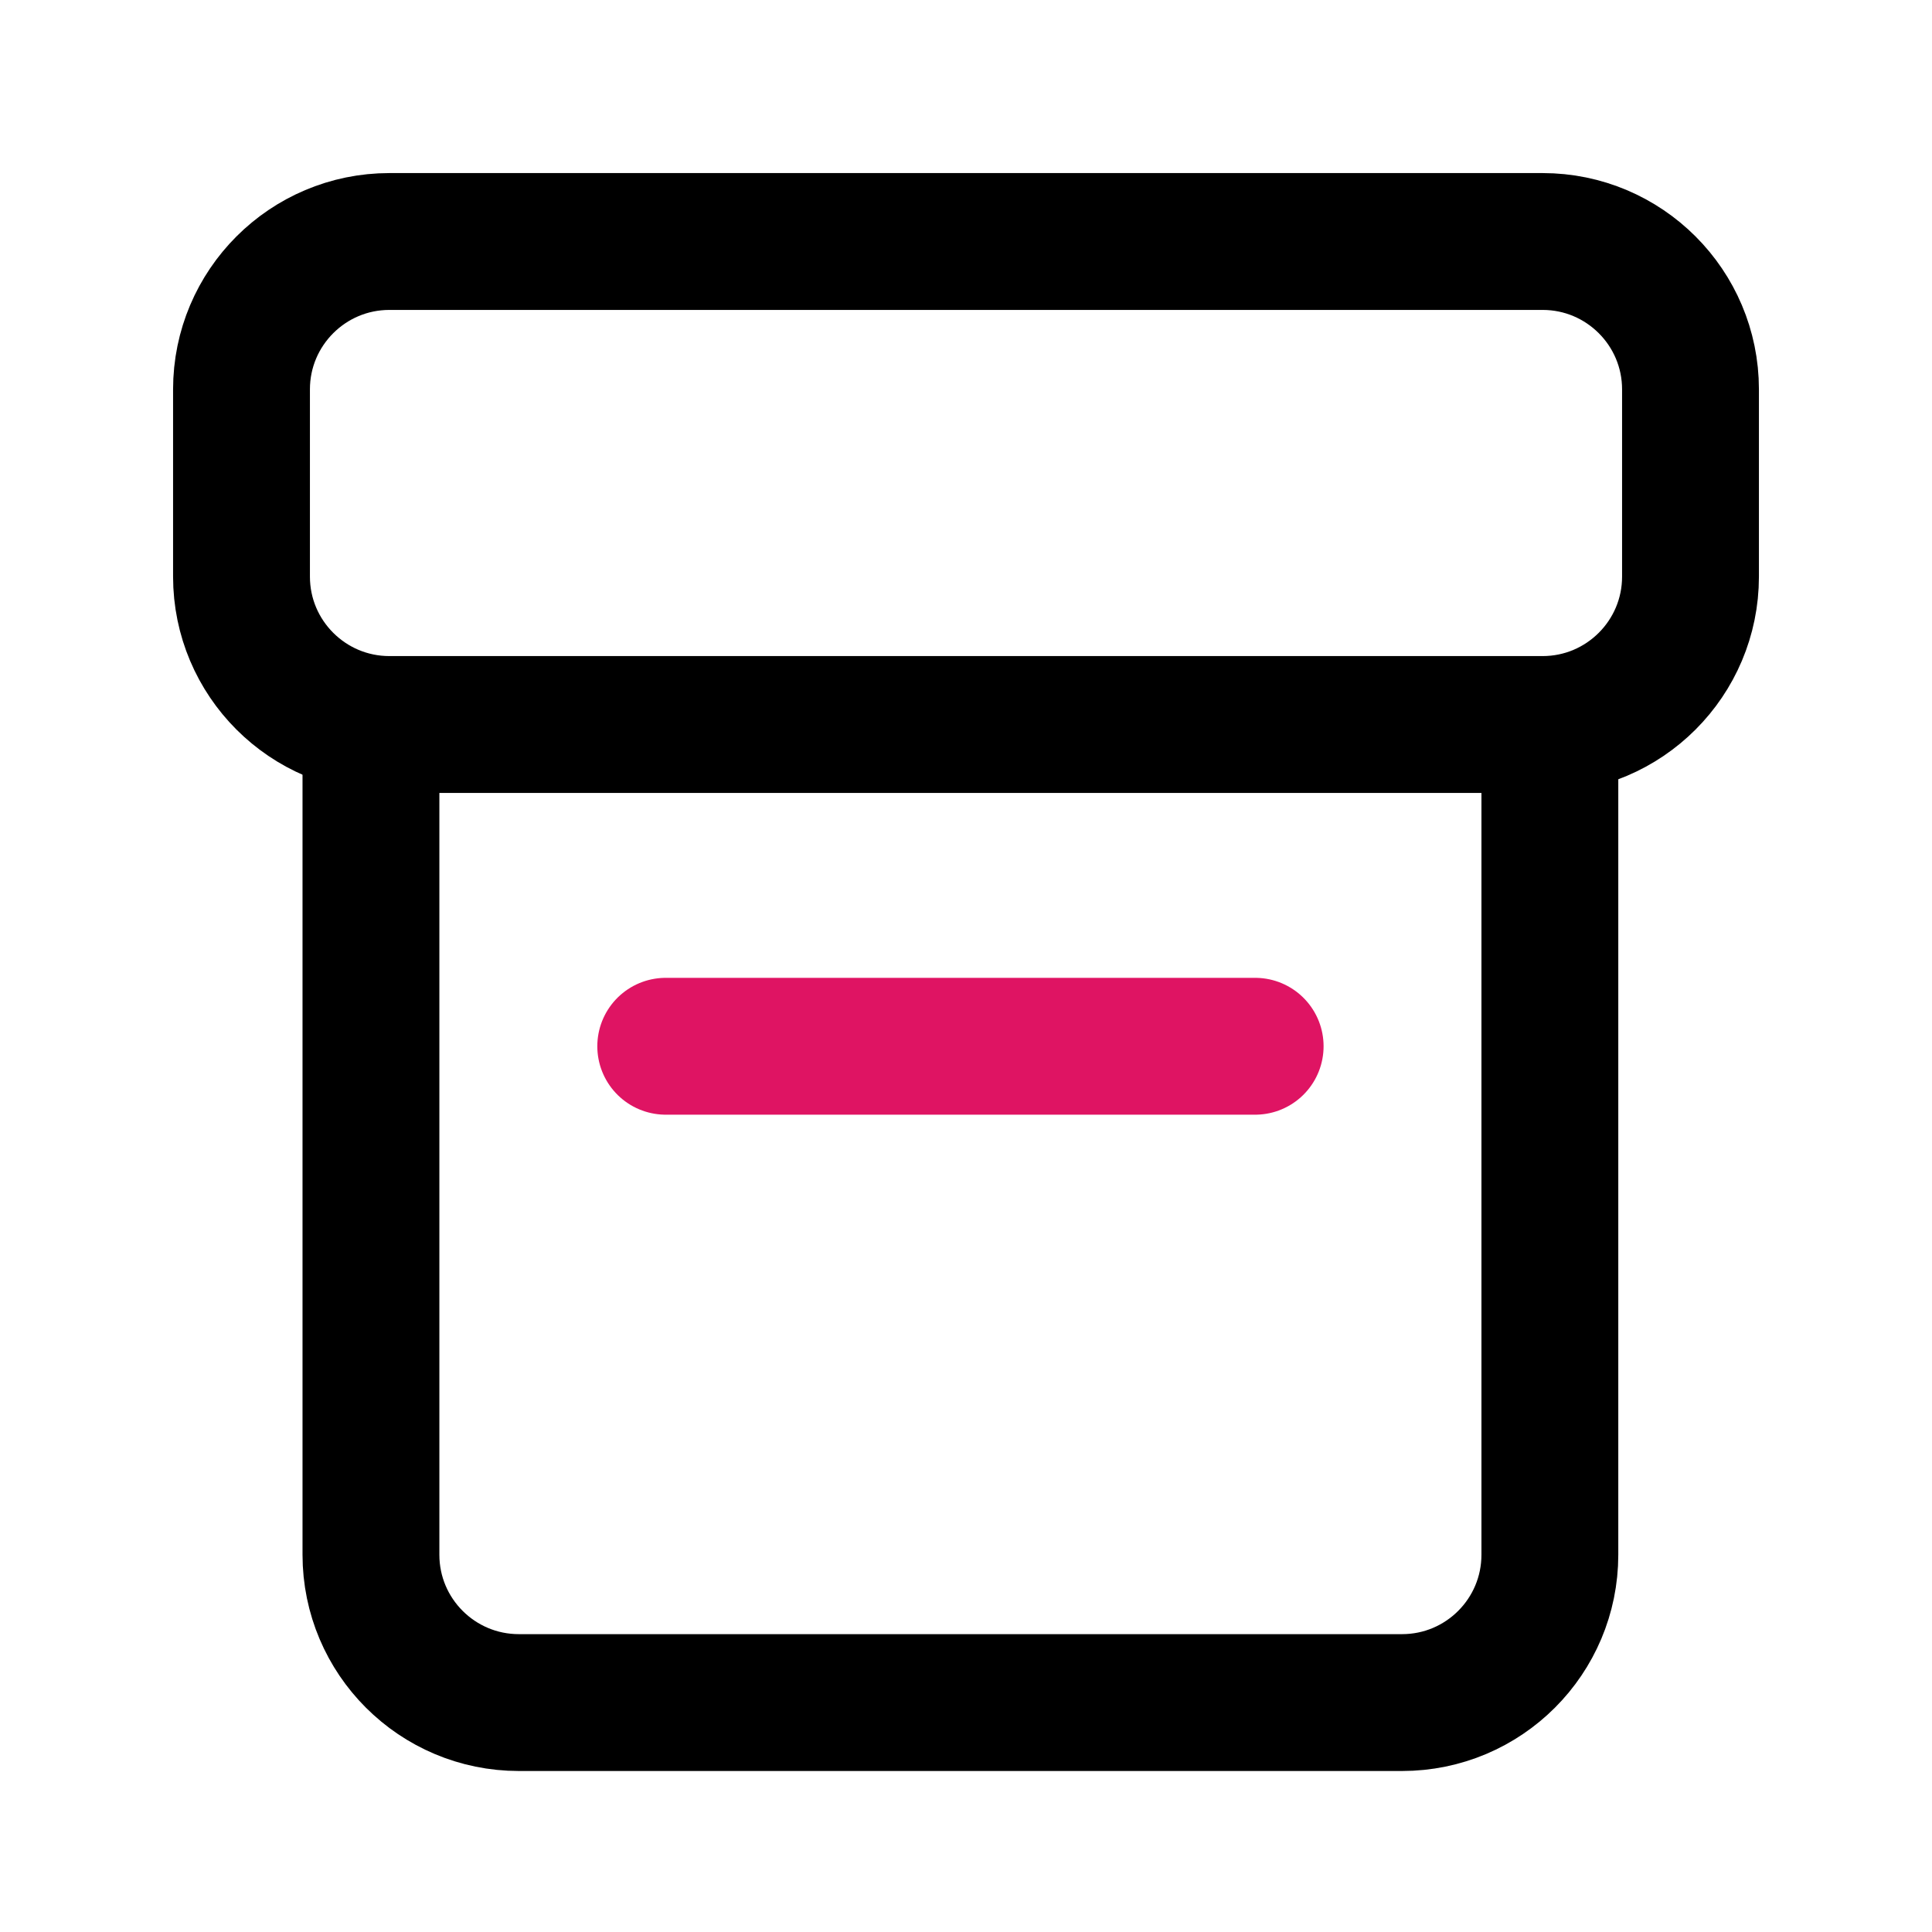 <svg width="24" height="24" viewBox="0 0 24 24" fill="none" xmlns="http://www.w3.org/2000/svg">
<path d="M3 7.163V4.837C3 3.823 3.823 3 4.837 3H19.163C20.177 3 21 3.823 21 4.837V7.163C21 8.177 20.177 9 19.163 9H4.837C3.823 9 3 8.177 3 7.163Z" stroke="black" stroke-width="1.7" stroke-linecap="round"/>
<path d="M4.608 9V19.313C4.608 20.328 5.431 21.15 6.446 21.15H17.416C18.431 21.15 19.253 20.328 19.253 19.313V9" stroke="black" stroke-width="1.7" stroke-linecap="round"/>
<path d="M8.27 12.997H15.592" stroke="#DF1463" stroke-width="1.7" stroke-linecap="round"/>
</svg>
